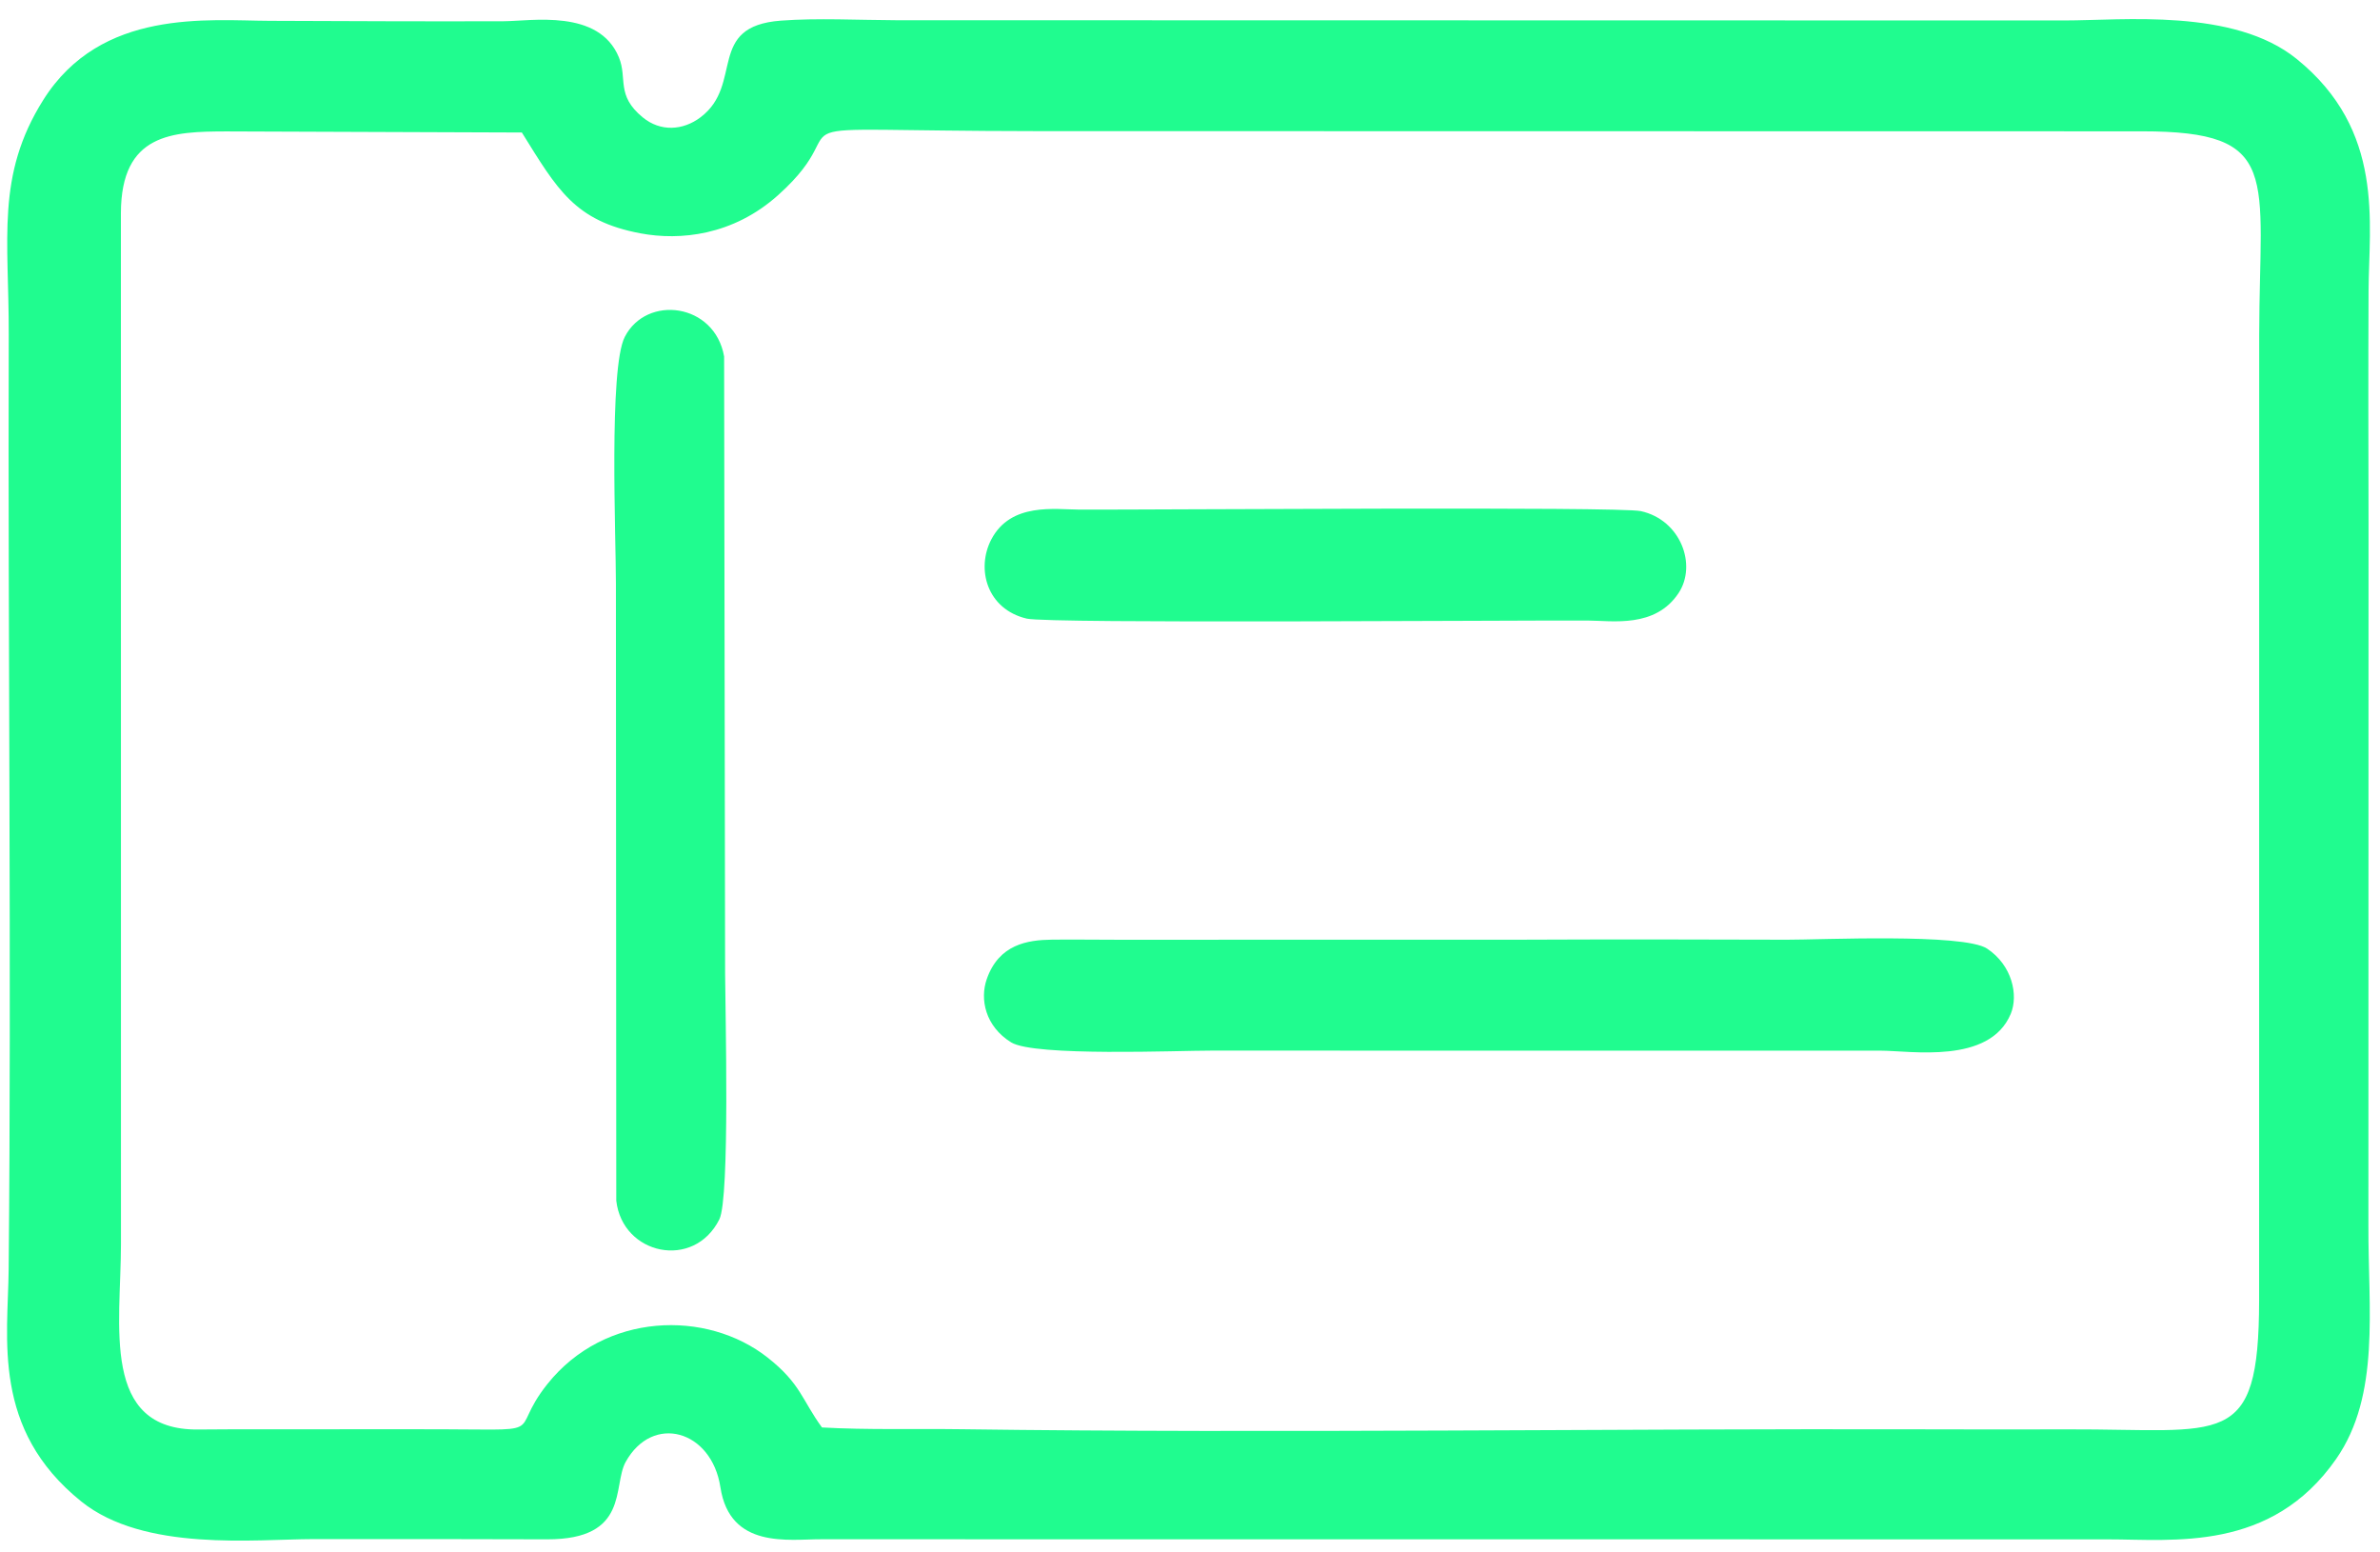 <?xml version="1.0" encoding="UTF-8"?>
<!DOCTYPE svg PUBLIC "-//W3C//DTD SVG 1.1//EN" "http://www.w3.org/Graphics/SVG/1.1/DTD/svg11.dtd">
<!-- Creator: CorelDRAW 2019 (64-Bit) -->
<svg xmlns="http://www.w3.org/2000/svg" xml:space="preserve" width="46mm" height="30mm" version="1.1" style="shape-rendering:geometricPrecision; text-rendering:geometricPrecision; image-rendering:optimizeQuality; fill-rule:evenodd; clip-rule:evenodd"
viewBox="0 0 4600 3000"
 xmlns:xlink="http://www.w3.org/1999/xlink">
 <defs>
  <style type="text/css">
   <![CDATA[
    .fil0 {fill:#20FC8F}
   ]]>
  </style>
 </defs>
 <g id="Capa_x0020_1">
  <g id="_1759010439024">
   <path class="fil0" d="M1588.68 2758.52c-38.98,-53.52 -40.89,-84.43 -104.9,-134.95 -117.91,-93.06 -314.96,-87.89 -425.77,51.05 -82.25,103.14 20.79,86.89 -247.37,87.39 -99.13,0.19 -189.86,0.09 -289.05,0.02 -49.14,-0.03 -88.84,-0.02 -138.42,0.46 -189.21,1.86 -149.54,-200.97 -149.37,-357.87l-0.12 -1992.88c0.44,-154.2 99.28,-157.55 203.85,-157.79l571.1 2.1c68.57,110.09 101.9,171.04 229.61,194.94 75.69,14.16 178.35,4.43 265.79,-74.01 171.97,-154.26 -75.72,-124.07 498.92,-123.59l2137.34 0.37c270.99,0.04 226.82,84.83 226.23,393.11l-0.12 1601.47c0.14,91.09 0.14,173.9 -0.02,264.99 -0.52,290 -68.39,247.9 -370.71,248.87 -93.03,0.3 -177.98,0.21 -271.05,-0.05 -610.82,-1.66 -1259.88,8.06 -1866.45,-0.21 -90.28,-1.23 -181.23,1.54 -269.49,-3.42zm-1505.09 -2565.3c-91.92,146.15 -66.17,268.67 -66.7,453.24 -1.75,599.15 5.51,1210.15 -0.16,1806.27 -1.28,134.25 -33.32,309.01 140.26,448.75 121.4,97.74 335.85,72.99 448.89,72.79 153.54,-0.28 298.03,0.07 451.53,0.43 160.01,0.39 126.18,-103.33 151.87,-149.58 52.2,-93.94 166.15,-61.6 183.11,48.98 18.41,120.09 132.42,100.21 194.84,100.48l2486.64 0.2c126.84,-0.08 315.77,25.15 441.46,-155.5 85.86,-123.4 61.6,-290.1 62.27,-450.44l0.26 -1354.75c-0.31,-153.45 -0.63,-298.12 0.02,-451.51 0.55,-131.49 32.27,-310.32 -139.07,-448.79 -121.72,-98.37 -335.5,-74.25 -449,-74.25l-2257.8 -0.45c-72.22,-0.27 -152.45,-4.49 -222.74,0.78 -144.95,10.87 -71.03,123.12 -155.16,186.69 -34.13,25.79 -77.51,28.44 -111.86,0.24 -52.24,-42.88 -29.08,-74.88 -46.12,-116.09 -38.87,-94.04 -168.99,-69.87 -222.75,-69.67 -153.28,0.55 -298.18,-0.27 -451.57,-0.79 -119.55,-0.41 -326.49,-24.66 -438.22,152.97z"/>
   <path class="fil0" d="M1907.05 1892.47c-13.21,38.15 -3.17,90.63 47.31,121.89 44.86,27.77 325.58,15.74 385.65,15.94l1294.35 0.07c59,0.04 211,26.96 251.97,-71.15 14.99,-35.91 2.99,-93.77 -45.78,-126.07 -45.39,-30.07 -325.43,-16.95 -386.71,-17.19 -175.29,-0.66 -342.44,-0.76 -517.83,-0.02l-776.7 0.1c-45.01,0.08 -81.41,-0.74 -126.38,-0.17 -46.38,0.59 -102.34,8.6 -125.88,76.6z"/>
   <path class="fil0" d="M1207.54 651.09c-31.07,60.56 -16.97,389.4 -17.13,477.23l0.7 1191.96c11.94,104.86 149.96,134.51 199.21,36.13 20.81,-41.58 11.35,-407.18 11.14,-475.53l-1.92 -1192.02c-18.06,-103.36 -149.85,-119.96 -192,-37.77z"/>
   <path class="fil0" d="M1916.16 1042.12c-29.93,56.84 -8.97,135.16 68.4,153.35 42.69,10.03 940.09,2.97 1083.95,3.69 47.97,0.24 130.52,15.13 175.79,-53.06 35.89,-54.06 4.47,-141.34 -73.05,-158.39 -41.74,-9.18 -941.61,-2.43 -1084.11,-2.9 -47.99,-0.15 -133.2,-14.45 -170.98,57.31z"/>
  </g>
 </g>
</svg>
